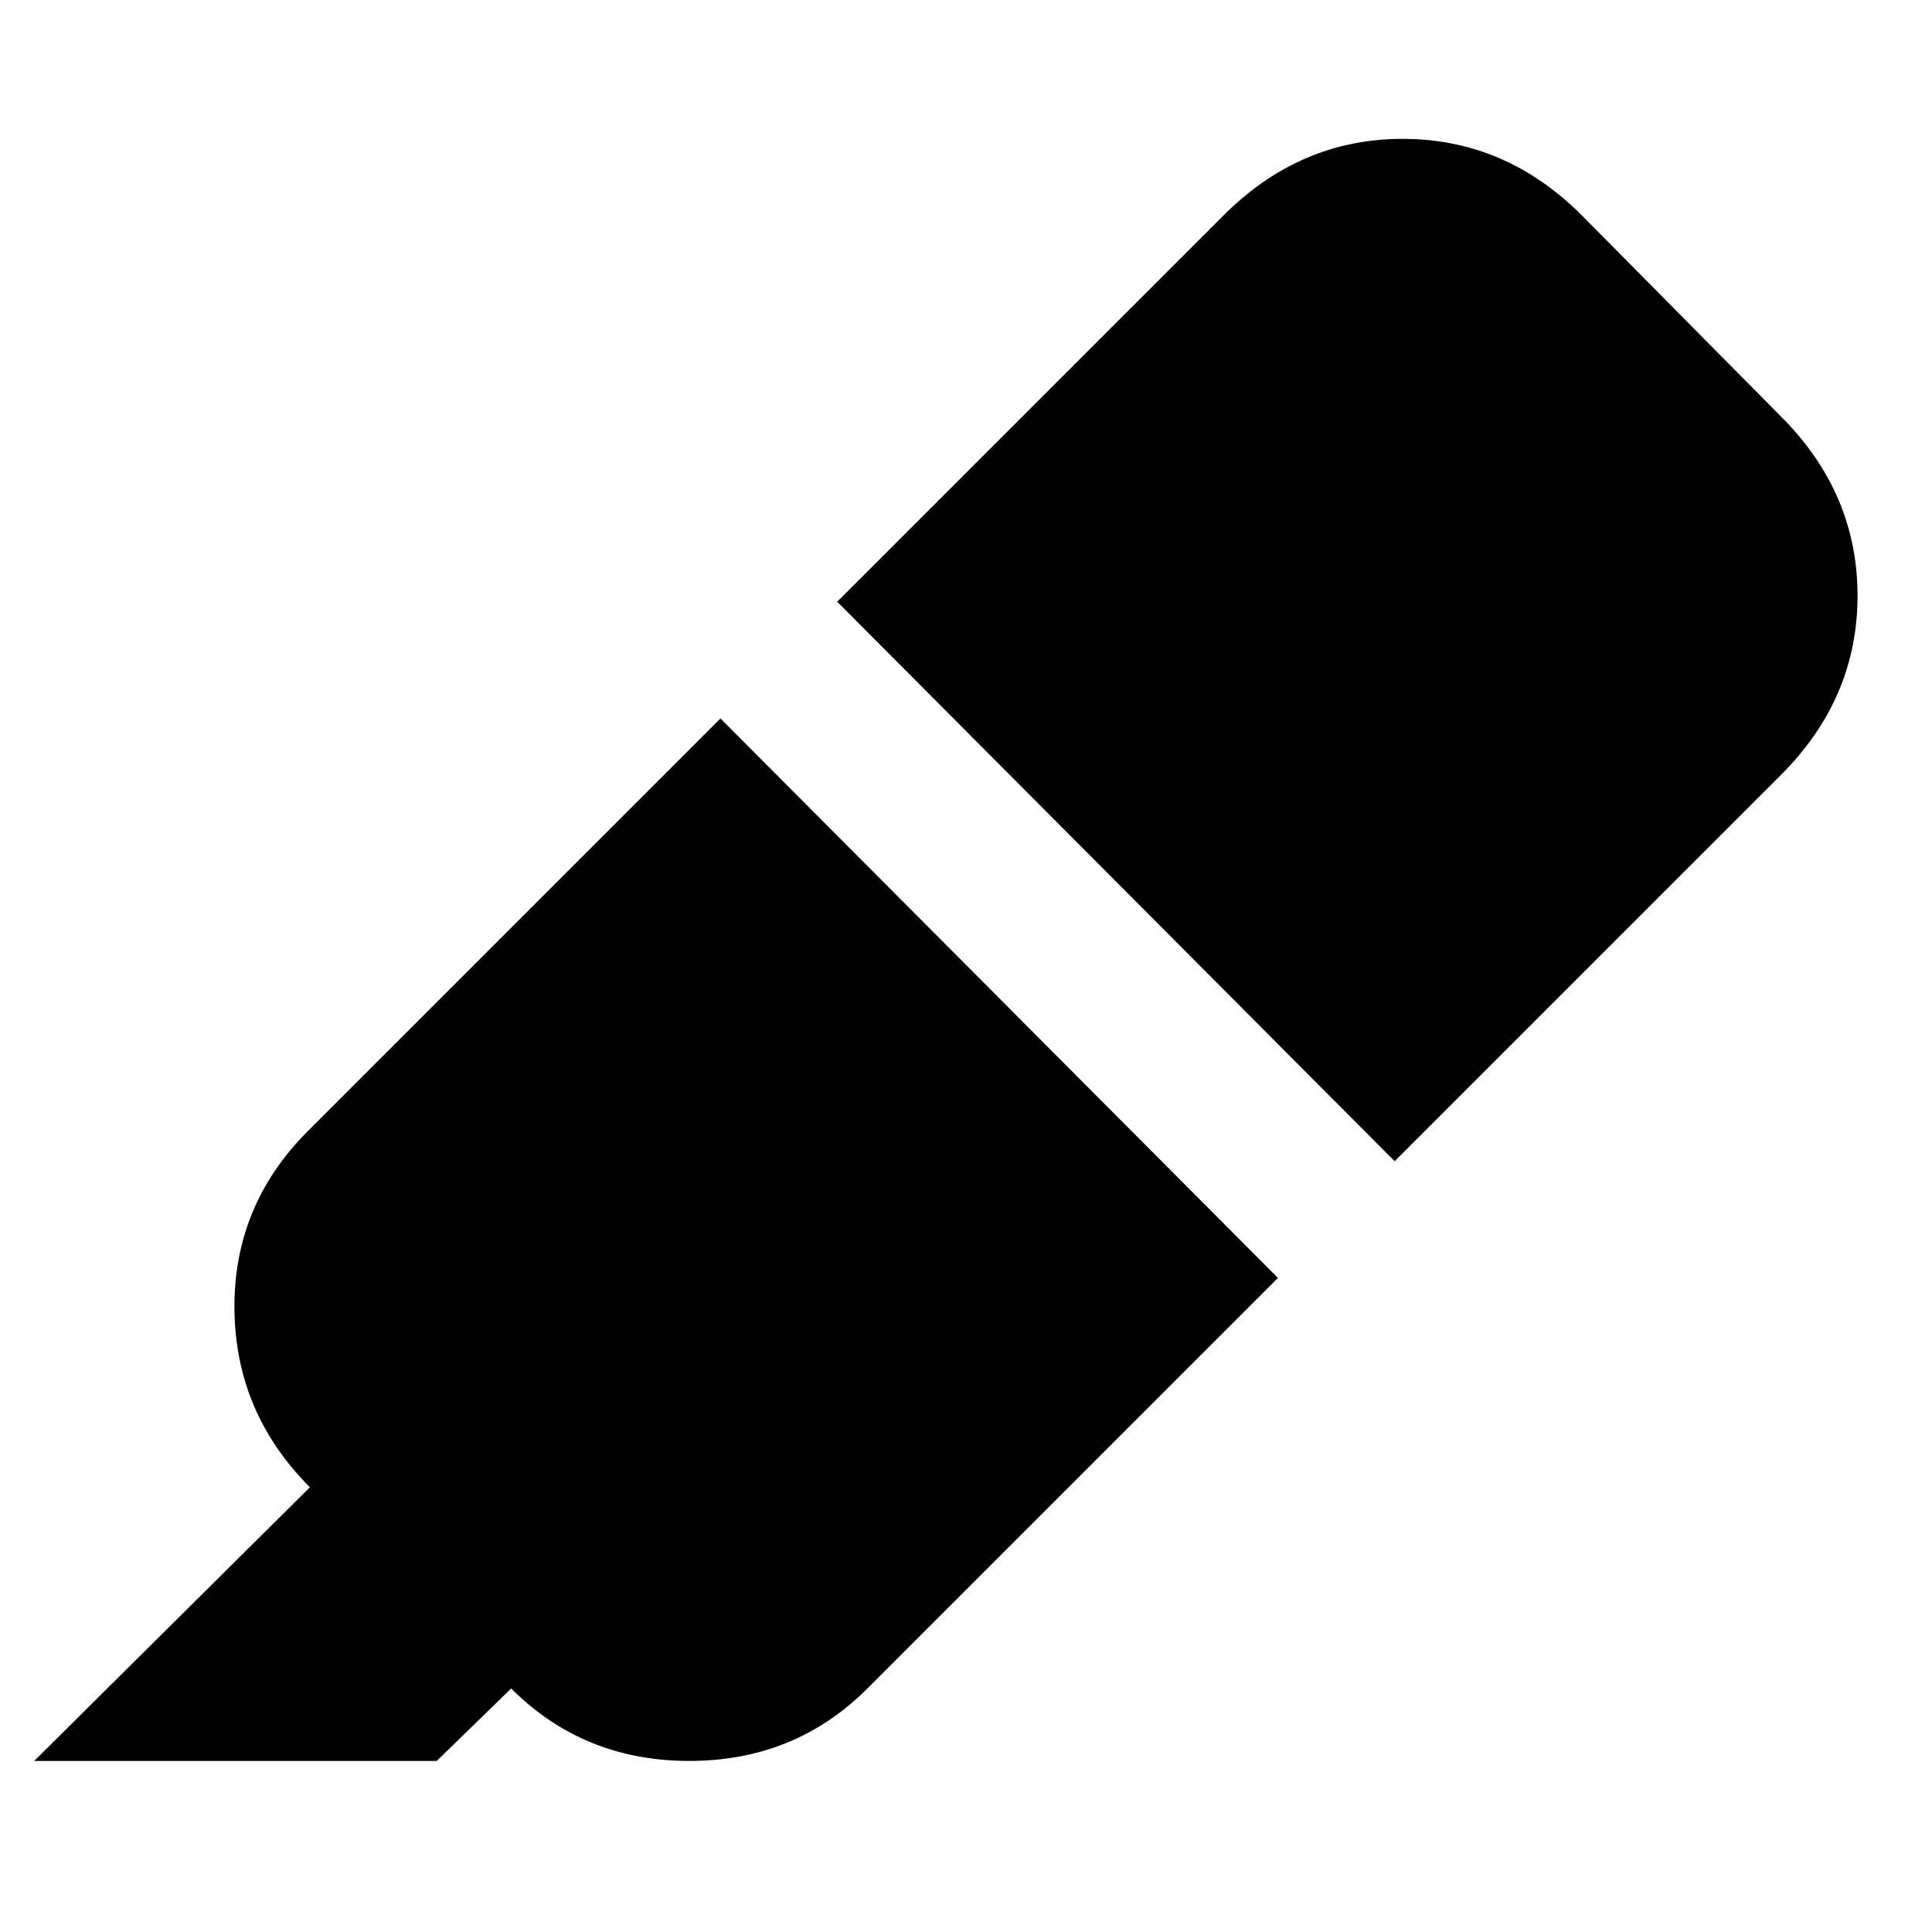 <svg xmlns="http://www.w3.org/2000/svg" height="24" viewBox="0 -960 960 960" width="24"><path d="m358-603 277 278-204 204q-36 36-88.5 36T254-121l-37 36H17l137-136q-37-37-37.5-88.5T153-398l205-205Zm58-58 192-192q38-38 89-38t89 38l99 100q38 38 38 89t-38 89L693-383 416-661Z"/></svg>